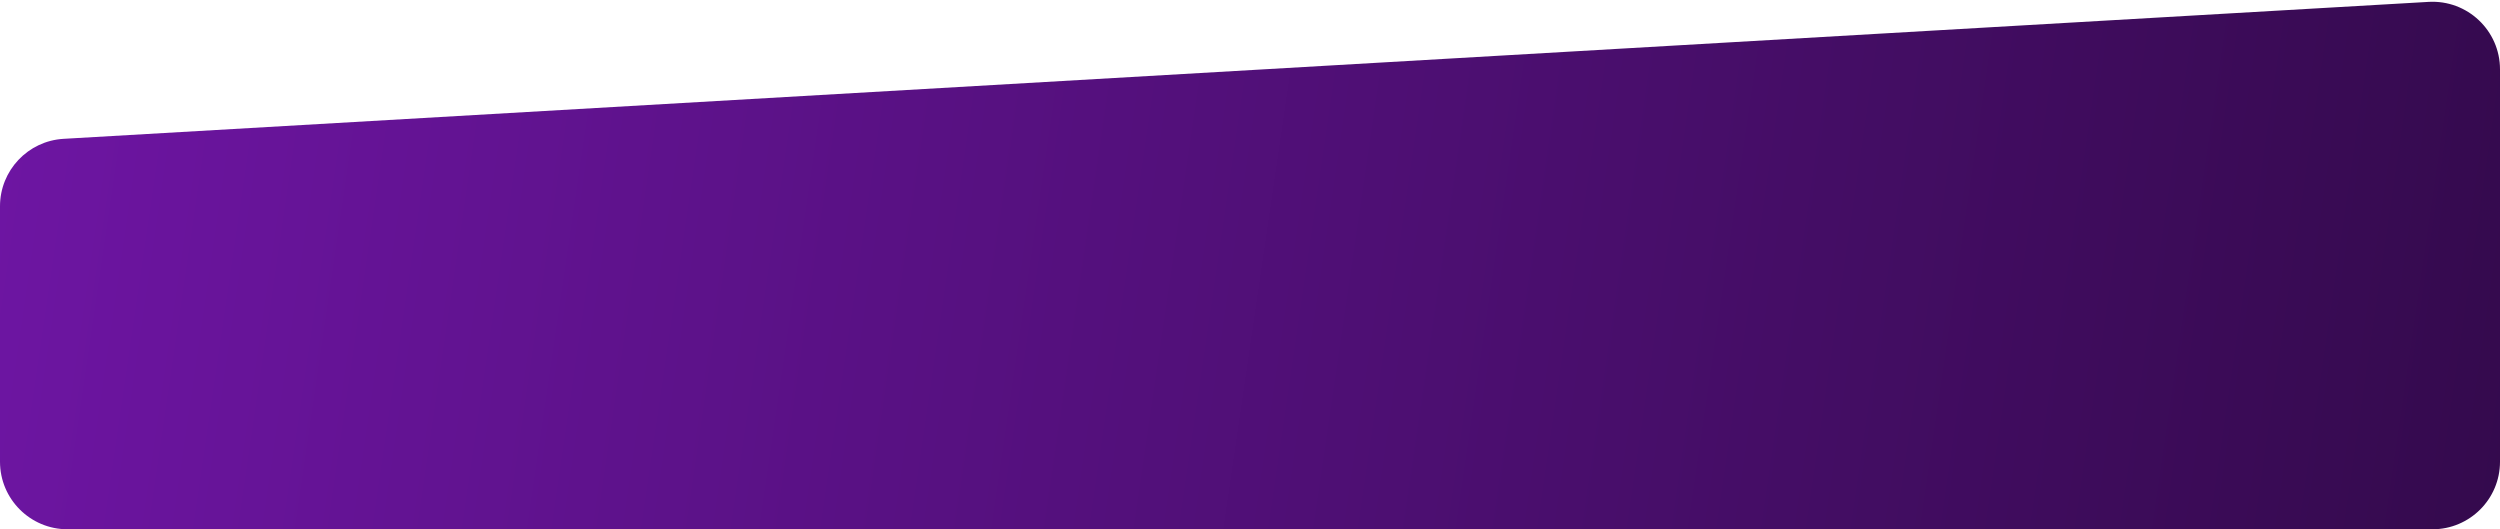 <svg width="1110" height="235" viewBox="0 0 1110 235" fill="none" xmlns="http://www.w3.org/2000/svg">
<g filter="url(#filter0_ii)">
<path d="M0 91.585C0 75.691 12.398 62.554 28.266 61.636L1078.27 0.838C1095.49 -0.16 1110 13.537 1110 30.787V205C1110 221.569 1096.57 235 1080 235H30C13.431 235 0 221.569 0 205V91.585Z" fill="url(#paint0_linear)"/>
</g>
<defs>
<filter id="filter0_ii" x="-4" y="-3.214" width="1118" height="242.214" filterUnits="userSpaceOnUse" color-interpolation-filters="sRGB">
<feFlood flood-opacity="0" result="BackgroundImageFix"/>
<feBlend mode="normal" in="SourceGraphic" in2="BackgroundImageFix" result="shape"/>
<feColorMatrix in="SourceAlpha" type="matrix" values="0 0 0 0 0 0 0 0 0 0 0 0 0 0 0 0 0 0 127 0" result="hardAlpha"/>
<feOffset dx="-4" dy="-4"/>
<feGaussianBlur stdDeviation="8"/>
<feComposite in2="hardAlpha" operator="arithmetic" k2="-1" k3="1"/>
<feColorMatrix type="matrix" values="0 0 0 0 1 0 0 0 0 1 0 0 0 0 1 0 0 0 0.45 0"/>
<feBlend mode="normal" in2="shape" result="effect1_innerShadow"/>
<feColorMatrix in="SourceAlpha" type="matrix" values="0 0 0 0 0 0 0 0 0 0 0 0 0 0 0 0 0 0 127 0" result="hardAlpha"/>
<feOffset dx="4" dy="4"/>
<feGaussianBlur stdDeviation="11"/>
<feComposite in2="hardAlpha" operator="arithmetic" k2="-1" k3="1"/>
<feColorMatrix type="matrix" values="0 0 0 0 0.111 0 0 0 0 0.014 0 0 0 0 0.171 0 0 0 1 0"/>
<feBlend mode="normal" in2="effect1_innerShadow" result="effect2_innerShadow"/>
</filter>
<linearGradient id="paint0_linear" x1="-5.85854e-06" y1="72.5" x2="1110" y2="235" gradientUnits="userSpaceOnUse">
<stop stop-color="#6D15A2"/>
<stop offset="1" stop-color="#340A4D"/>
</linearGradient>
</defs>
</svg>
